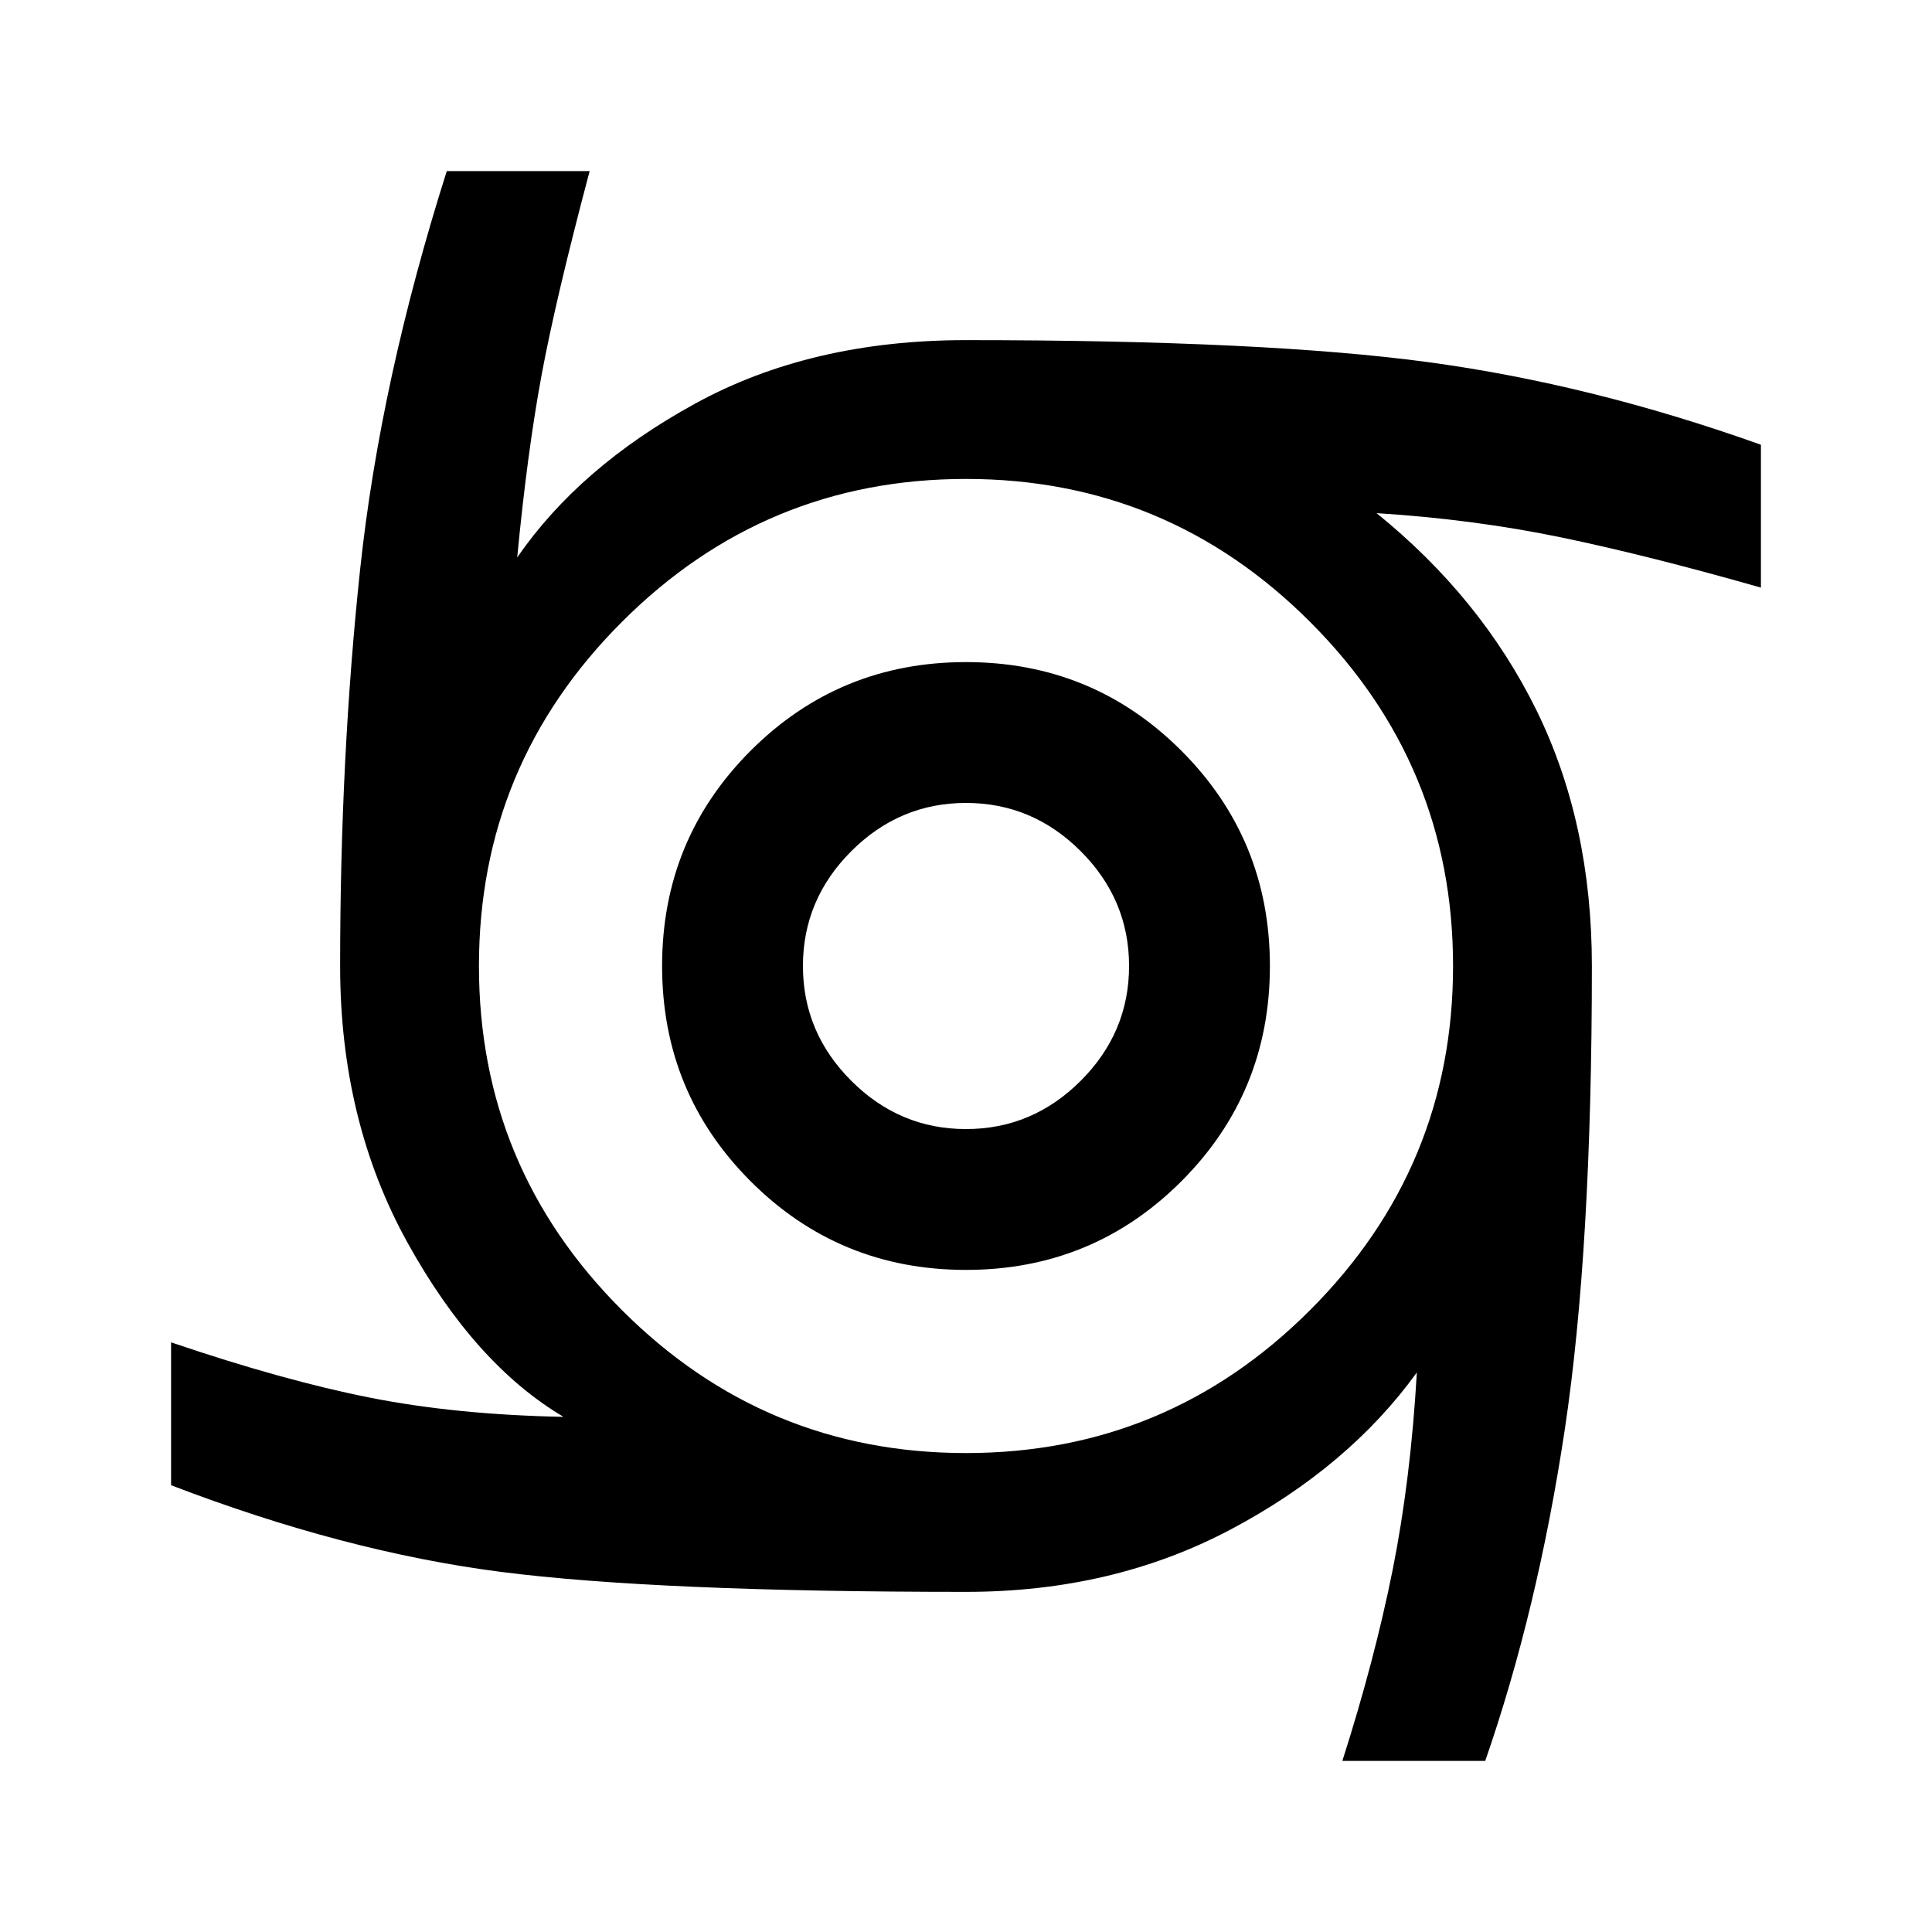 <svg xmlns="http://www.w3.org/2000/svg" height="20" width="20"><path d="M10 13.146q-1.312 0-2.229-.917T6.854 10q0-1.312.917-2.229T10 6.854q1.312 0 2.229.917T13.146 10q0 1.312-.917 2.229T10 13.146Zm0-1.458q.688 0 1.188-.5t.5-1.188q0-.688-.5-1.188T10 8.312q-.688 0-1.188.5T8.312 10q0 .688.5 1.188t1.188.5Zm3.896 6.541q.333-1.041.521-1.979.187-.938.25-2.042-.709.98-1.927 1.625-1.219.646-2.74.646-3.208 0-4.823-.208-1.615-.209-3.406-.896v-1.479q1.167.396 2.062.573.896.177 2 .198-.916-.542-1.614-1.802-.698-1.261-.698-2.865 0-2.167.208-4.115.209-1.947.896-4.114h1.479q-.354 1.333-.5 2.125-.146.792-.25 1.875Q6 4.833 7.198 4.177 8.396 3.521 10 3.521q3.104 0 4.792.229 1.687.229 3.437.854v1.479q-1.167-.333-2.073-.521-.906-.187-1.906-.25 1.083.876 1.656 2.042.573 1.167.573 2.646 0 2.938-.281 4.802-.281 1.865-.823 3.427ZM10 15.042q2.083 0 3.562-1.48 1.48-1.479 1.48-3.562 0-2.083-1.48-3.562-1.479-1.48-3.562-1.48-2.083 0-3.562 1.48Q4.958 7.917 4.958 10q0 2.083 1.48 3.562 1.479 1.48 3.562 1.48Z"/></svg>